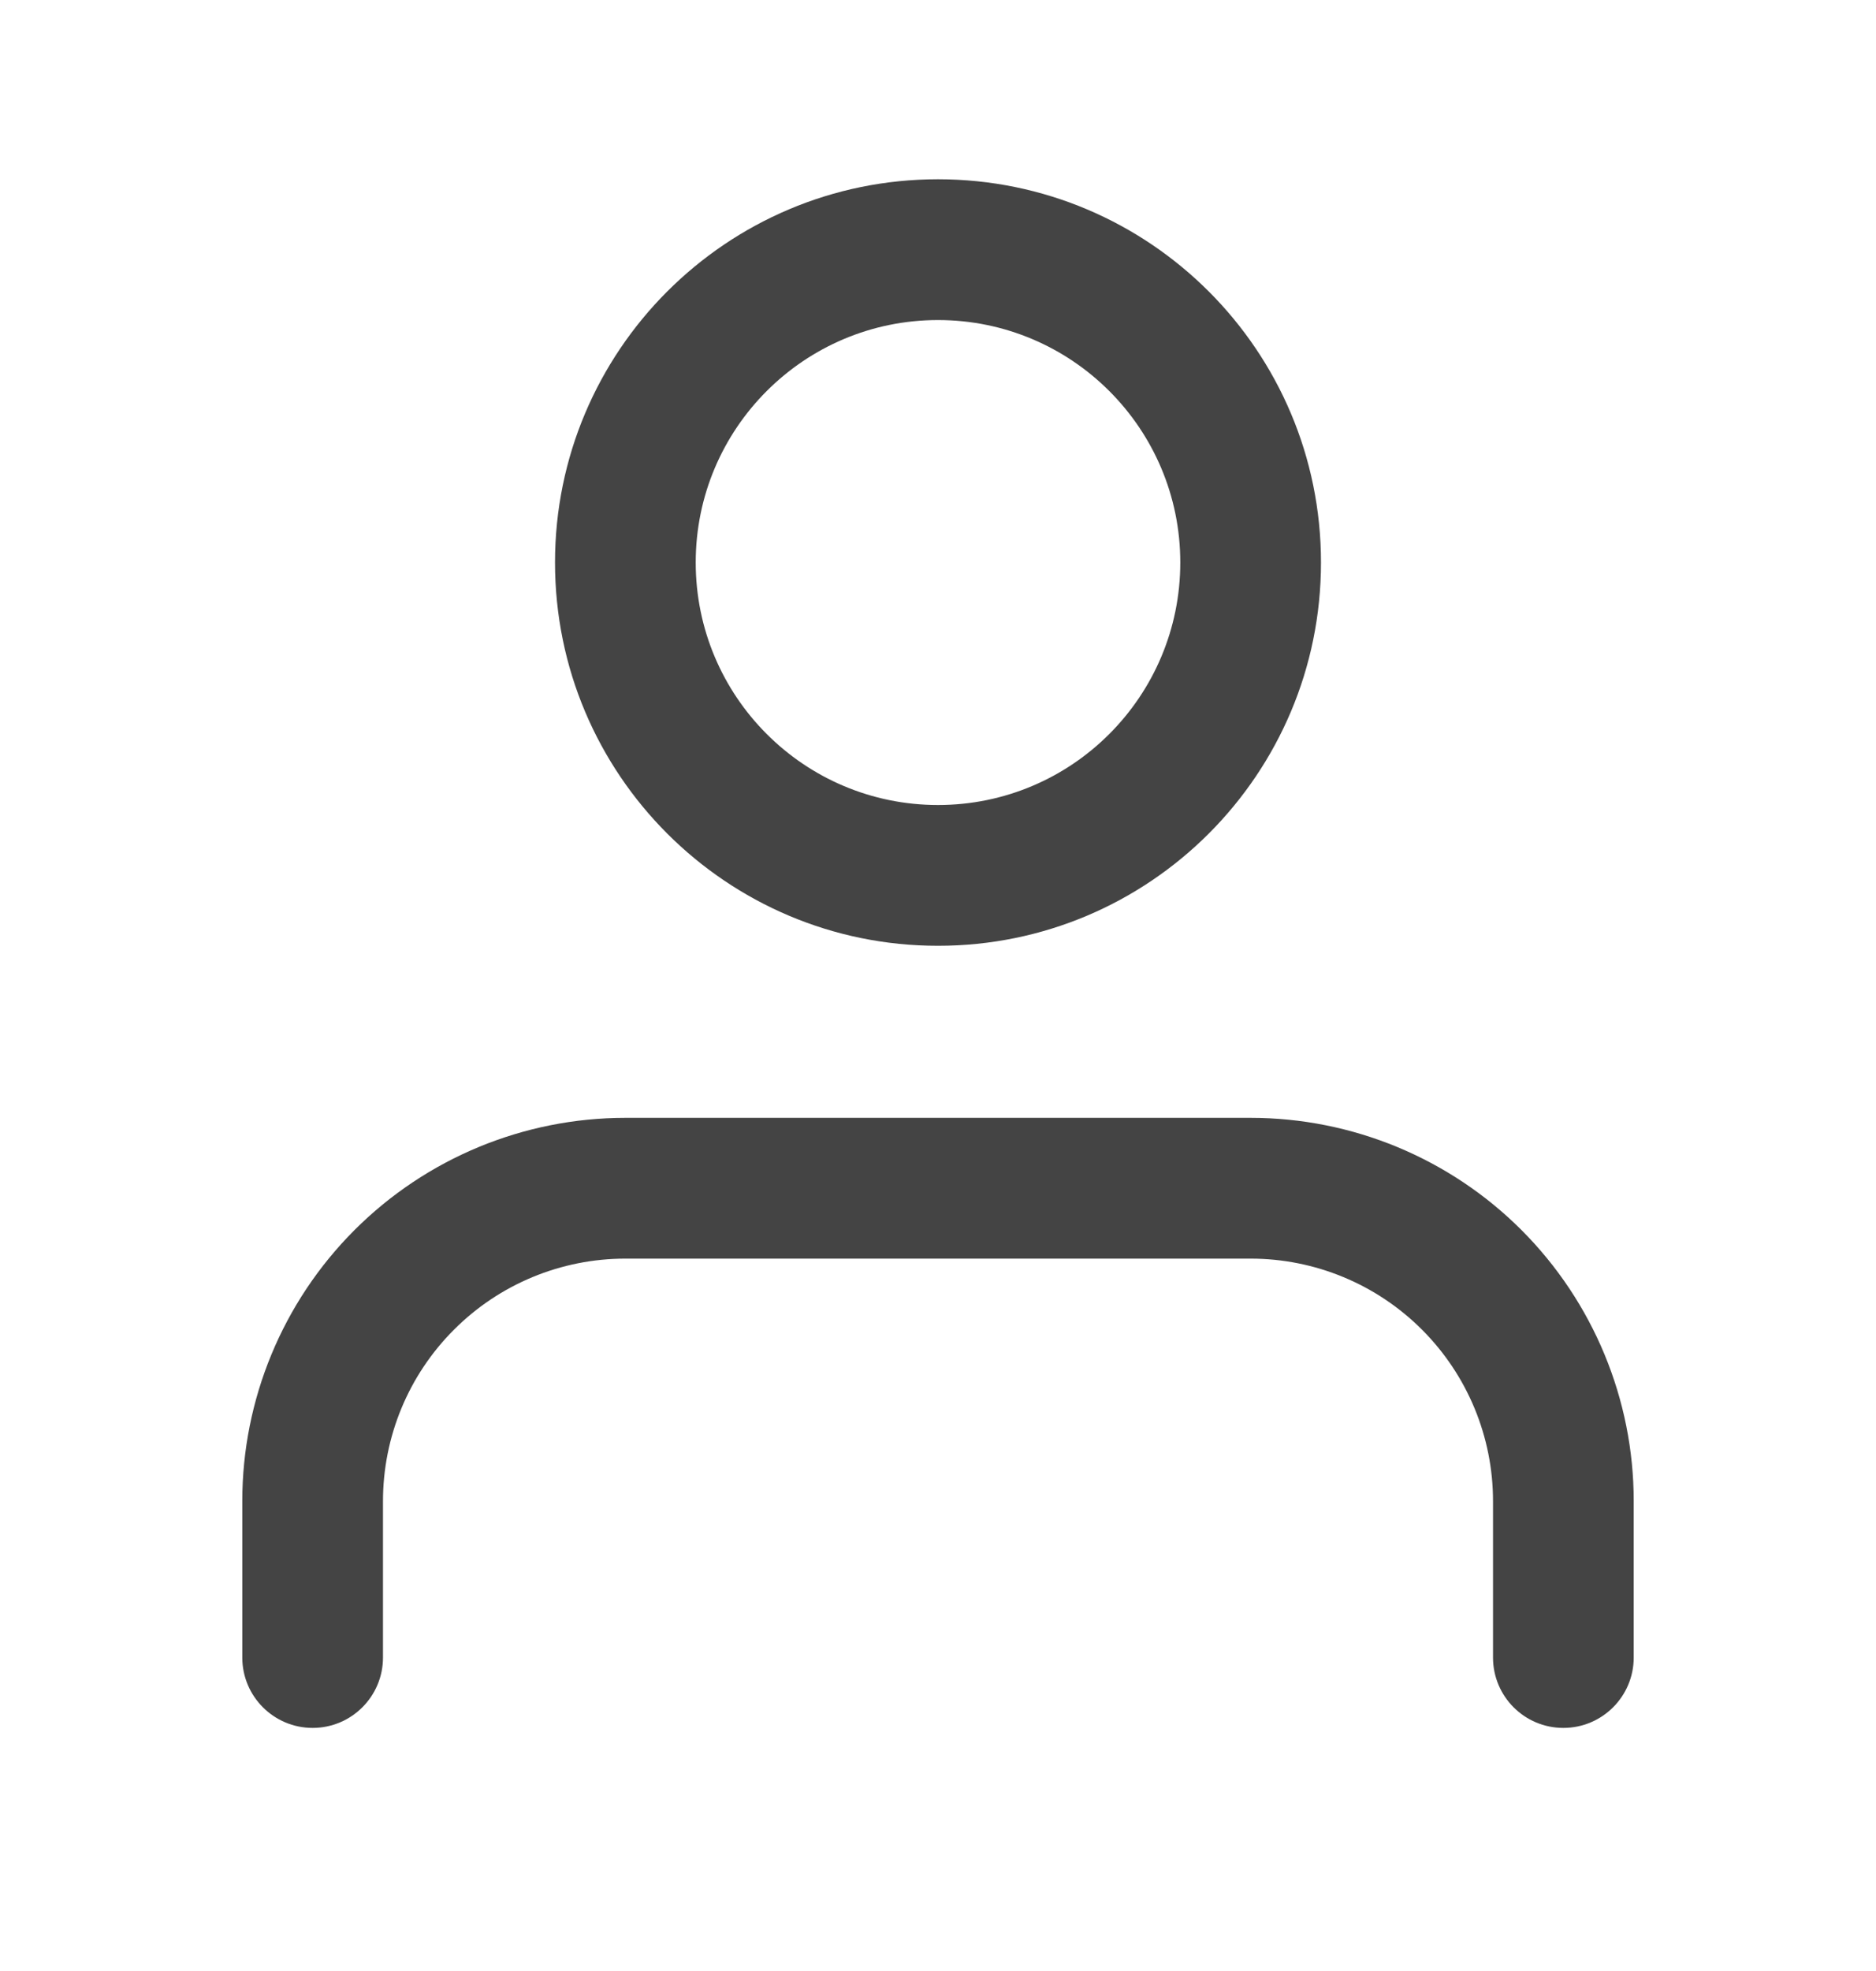 <svg width="20" height="21" viewBox="0 0 20 21" fill="none" xmlns="http://www.w3.org/2000/svg">
<path fill-rule="evenodd" clip-rule="evenodd" d="M3.779 13.106C4.545 12.34 5.584 11.91 6.667 11.91H13.333C14.416 11.91 15.455 12.34 16.221 13.106C16.986 13.872 17.417 14.911 17.417 15.993V17.66C17.417 18.074 17.081 18.41 16.667 18.41C16.252 18.41 15.917 18.074 15.917 17.66V15.993C15.917 15.308 15.644 14.651 15.16 14.167C14.675 13.682 14.018 13.41 13.333 13.41H6.667C5.981 13.41 5.324 13.682 4.84 14.167C4.355 14.651 4.083 15.308 4.083 15.993V17.66C4.083 18.074 3.747 18.41 3.333 18.41C2.919 18.41 2.583 18.074 2.583 17.66V15.993C2.583 14.911 3.013 13.872 3.779 13.106Z" fill="#444444"/>
<path fill-rule="evenodd" clip-rule="evenodd" d="M10 3.41C8.573 3.41 7.417 4.567 7.417 5.993C7.417 7.42 8.573 8.577 10 8.577C11.427 8.577 12.583 7.42 12.583 5.993C12.583 4.567 11.427 3.41 10 3.41ZM5.917 5.993C5.917 3.738 7.745 1.91 10 1.91C12.255 1.91 14.083 3.738 14.083 5.993C14.083 8.249 12.255 10.077 10 10.077C7.745 10.077 5.917 8.249 5.917 5.993Z" fill="#444444"/>
</svg>
